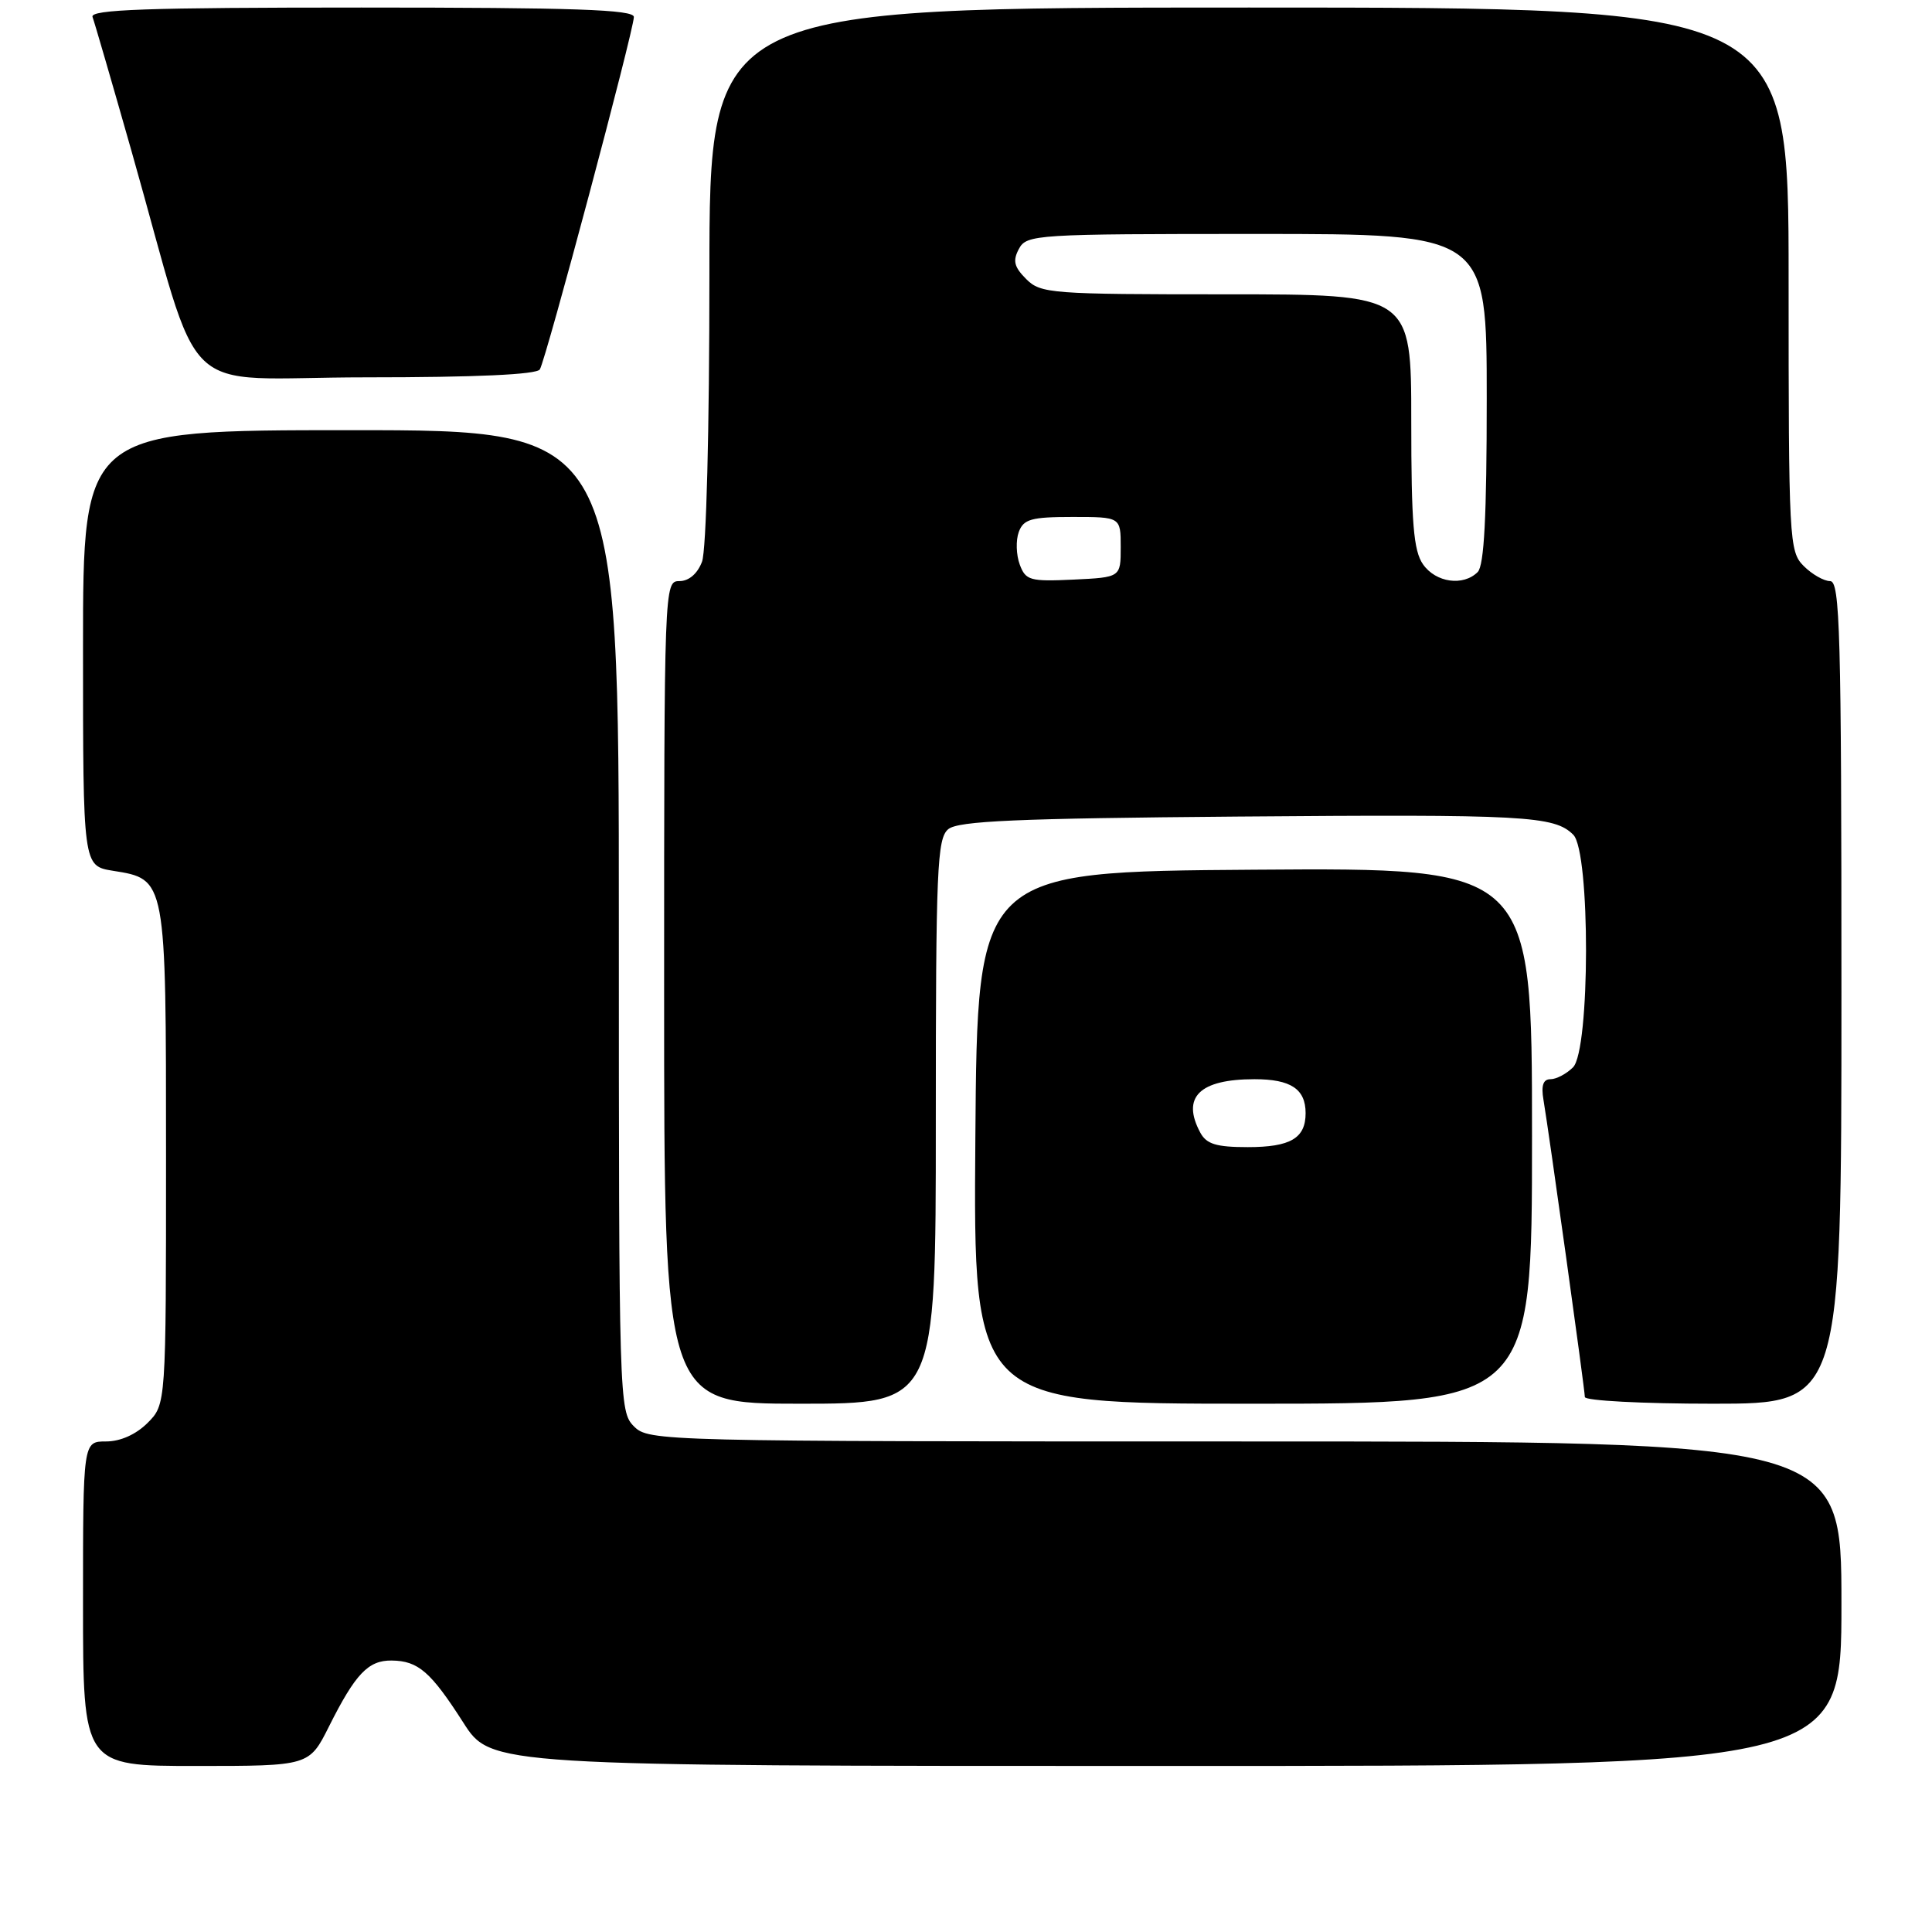 <?xml version="1.0" encoding="UTF-8" standalone="no"?>
<!DOCTYPE svg PUBLIC "-//W3C//DTD SVG 1.1//EN" "http://www.w3.org/Graphics/SVG/1.1/DTD/svg11.dtd" >
<svg xmlns="http://www.w3.org/2000/svg" xmlns:xlink="http://www.w3.org/1999/xlink" version="1.1" viewBox="0 0 256 256">
 <g >
 <path fill="currentColor"
d=" M 43.60 228.75 C 47.09 221.79 48.79 219.99 51.90 220.03 C 55.42 220.07 57.07 221.51 61.39 228.25 C 65.06 234.00 65.06 234.00 154.53 234.00 C 244.00 234.00 244.00 234.00 244.00 212.50 C 244.00 191.00 244.00 191.00 165.00 191.00 C 87.33 191.00 85.97 190.97 84.00 189.00 C 82.04 187.04 82.00 185.67 82.00 122.00 C 82.00 57.00 82.00 57.00 46.50 57.00 C 11.00 57.00 11.00 57.00 11.00 85.87 C 11.00 114.74 11.00 114.74 14.95 115.38 C 22.04 116.51 22.00 116.29 22.00 153.27 C 22.00 186.09 22.00 186.09 19.55 188.55 C 18.01 190.08 15.95 191.00 14.05 191.00 C 11.00 191.00 11.00 191.00 11.00 212.50 C 11.00 234.00 11.00 234.00 25.98 234.00 C 40.97 234.00 40.97 234.00 43.60 228.75 Z  M 124.00 148.62 C 124.00 115.09 124.17 111.10 125.65 109.87 C 126.97 108.78 134.69 108.44 163.90 108.20 C 202.11 107.89 205.95 108.09 208.47 110.61 C 210.74 112.88 210.71 139.15 208.43 141.43 C 207.56 142.29 206.23 143.00 205.45 143.00 C 204.48 143.00 204.19 143.83 204.52 145.75 C 205.27 150.19 210.00 184.14 210.00 185.11 C 210.00 185.60 217.65 186.00 227.00 186.00 C 244.00 186.00 244.00 186.00 244.00 131.50 C 244.00 83.72 243.81 77.00 242.50 77.00 C 241.68 77.00 240.10 76.10 239.00 75.00 C 237.07 73.07 237.00 71.67 237.00 37.00 C 237.00 1.00 237.00 1.00 165.50 1.00 C 94.00 1.00 94.00 1.00 94.00 36.43 C 94.00 57.04 93.59 72.94 93.02 74.43 C 92.42 76.02 91.28 77.00 90.02 77.00 C 88.02 77.00 88.00 77.44 88.00 131.50 C 88.00 186.00 88.00 186.00 106.00 186.00 C 124.00 186.00 124.00 186.00 124.00 148.62 Z  M 203.00 150.49 C 203.00 114.98 203.00 114.98 166.25 115.24 C 129.50 115.50 129.50 115.50 129.24 150.75 C 128.97 186.00 128.97 186.00 165.99 186.00 C 203.00 186.00 203.00 186.00 203.00 150.49 Z  M 71.53 48.95 C 72.34 47.65 83.99 3.99 83.99 2.25 C 84.00 1.27 76.11 1.00 47.89 1.00 C 19.42 1.00 11.89 1.26 12.26 2.25 C 12.52 2.94 14.84 10.93 17.42 20.00 C 27.09 53.98 22.96 50.00 48.48 50.00 C 63.11 50.00 71.11 49.63 71.53 48.95 Z  M 135.12 74.80 C 134.65 73.53 134.59 71.60 134.99 70.50 C 135.62 68.79 136.64 68.50 142.11 68.50 C 148.50 68.50 148.50 68.50 148.50 72.50 C 148.50 76.50 148.50 76.50 142.24 76.80 C 136.48 77.07 135.90 76.91 135.12 74.80 Z  M 188.56 74.78 C 187.30 72.98 187.00 69.34 187.00 55.78 C 187.00 39.00 187.00 39.00 162.50 39.00 C 139.24 39.00 137.90 38.90 135.98 36.98 C 134.37 35.37 134.17 34.55 135.01 32.98 C 136.03 31.07 137.21 31.00 166.54 31.00 C 197.00 31.00 197.00 31.00 197.00 52.80 C 197.00 68.42 196.66 74.94 195.80 75.80 C 193.89 77.71 190.25 77.20 188.56 74.78 Z  M 159.04 150.07 C 156.52 145.37 158.94 143.00 166.23 143.00 C 171.04 143.00 173.00 144.30 173.00 147.50 C 173.00 150.82 171.00 152.00 165.34 152.00 C 161.15 152.00 159.86 151.60 159.04 150.07 Z "/>
</g>
</svg>